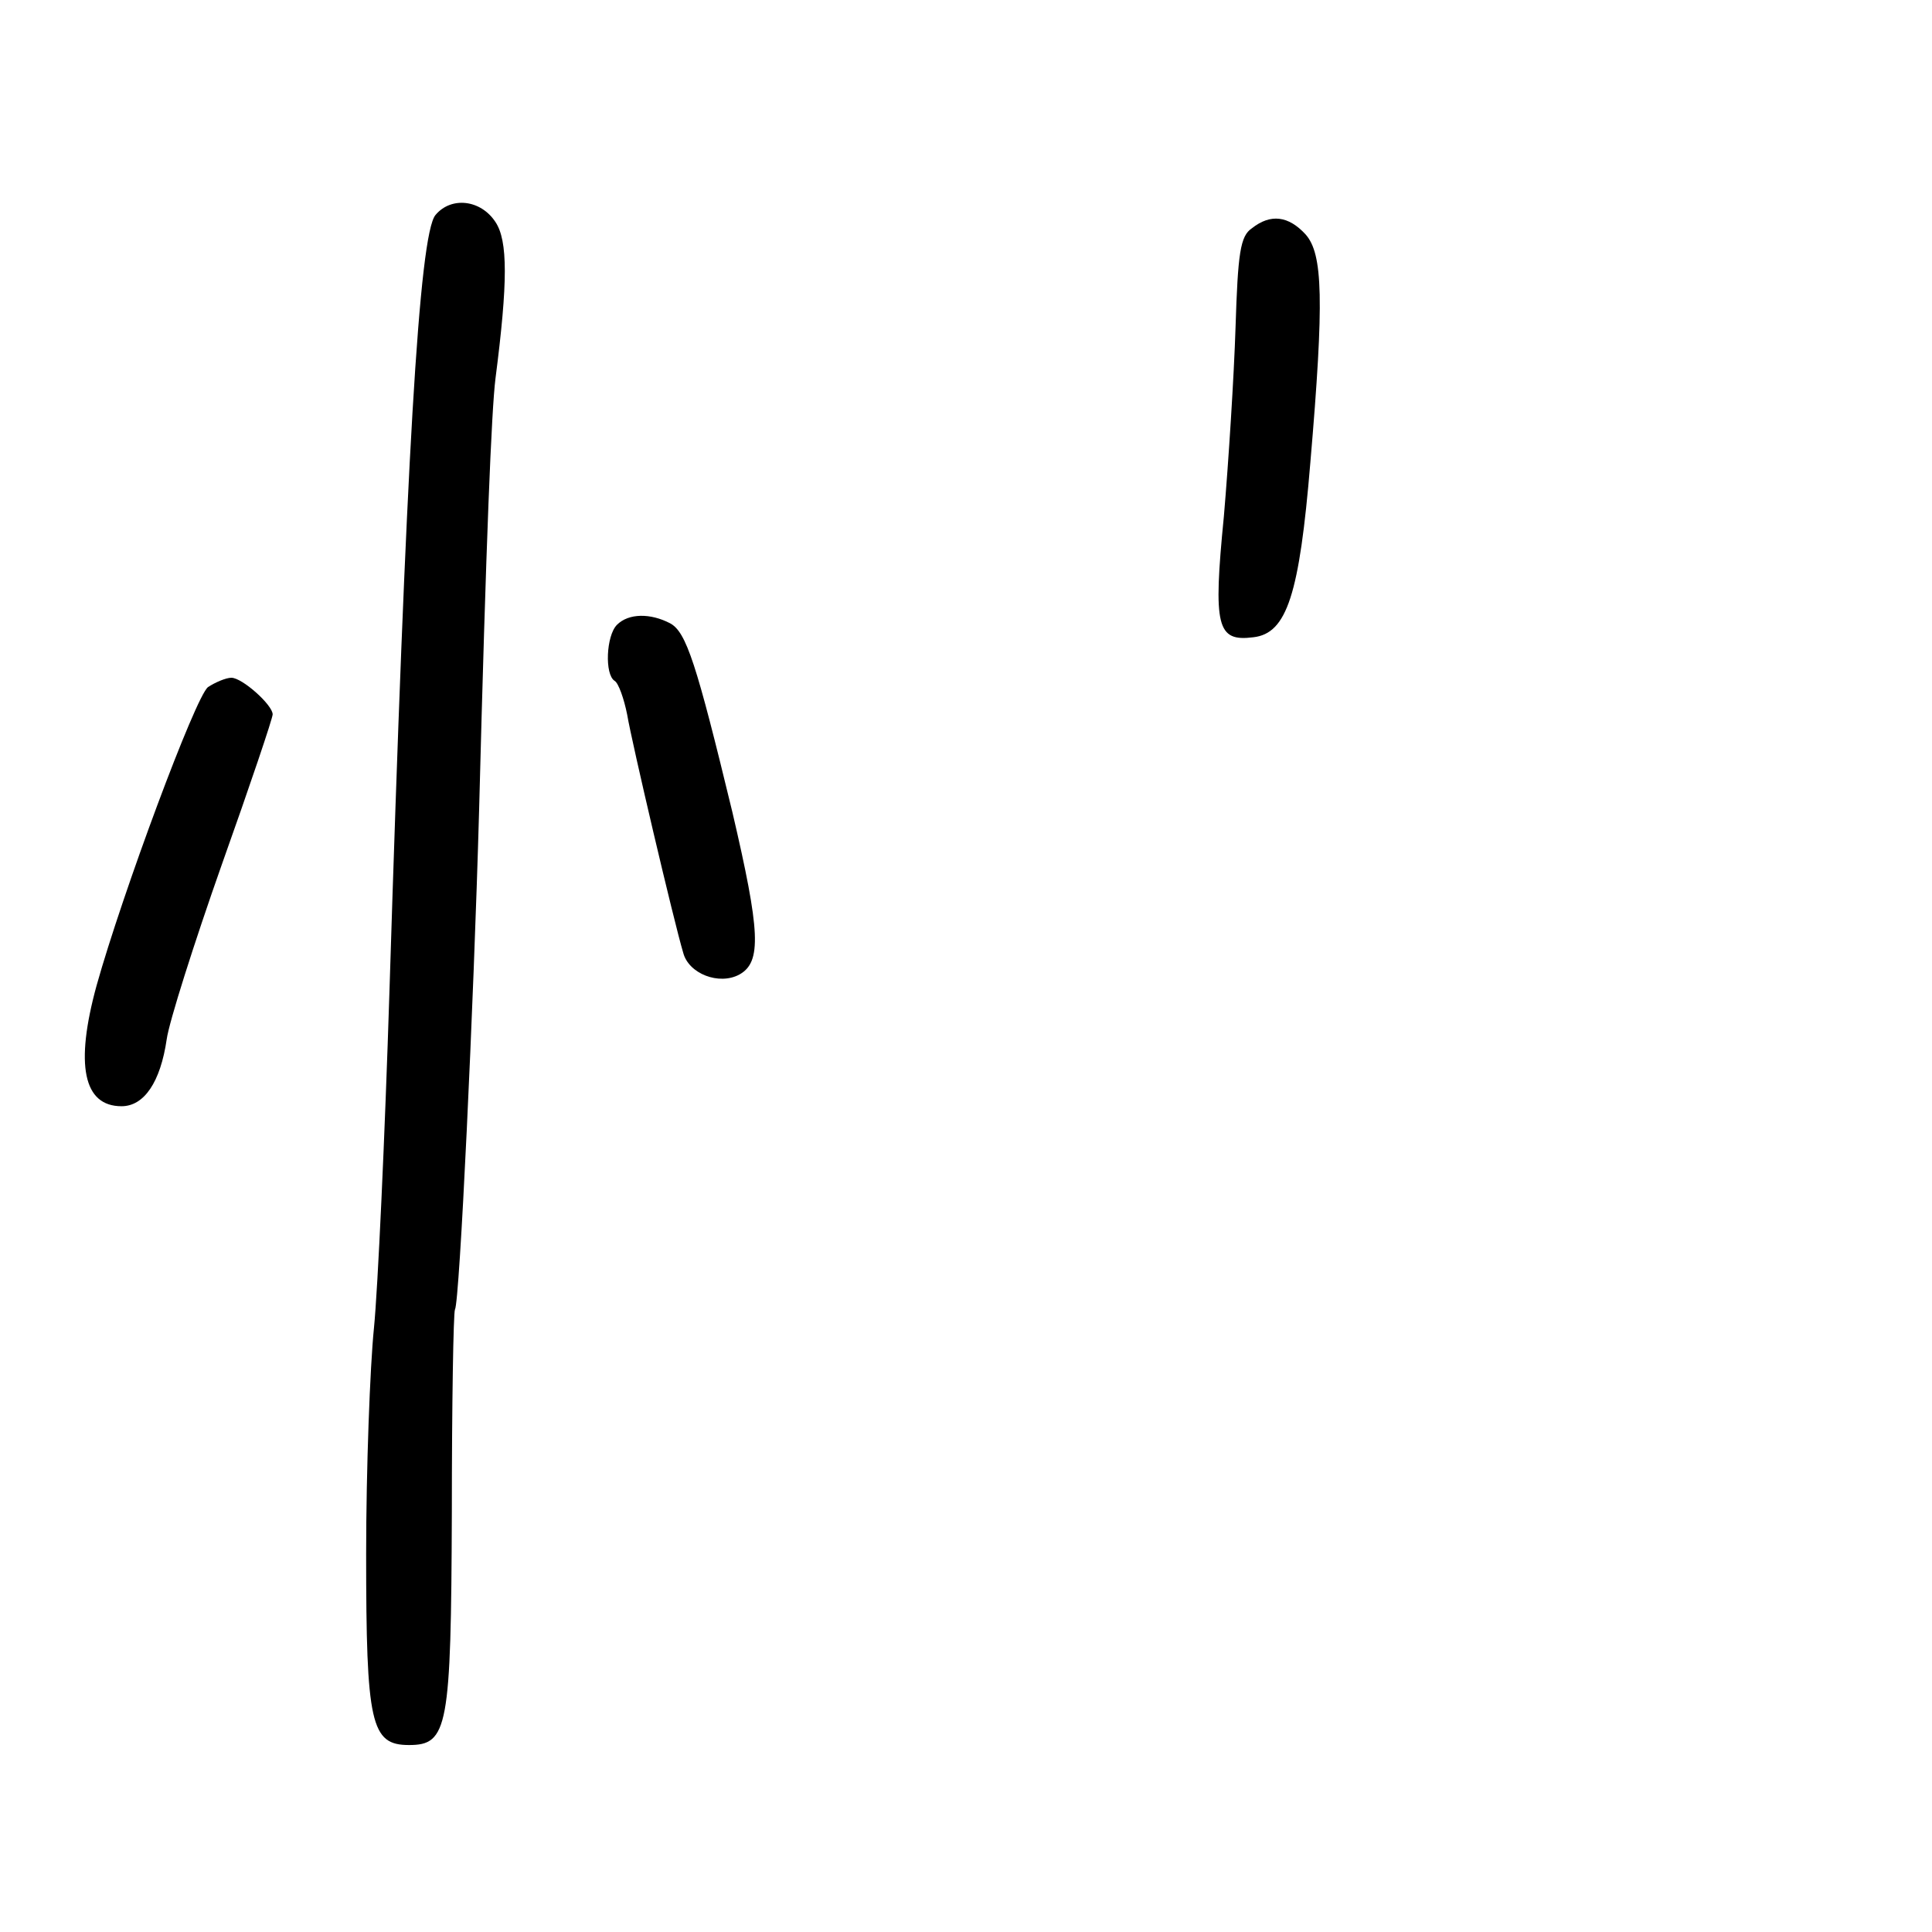 <?xml version="1.0" standalone="no"?>
<!DOCTYPE svg PUBLIC "-//W3C//DTD SVG 20010904//EN"
 "http://www.w3.org/TR/2001/REC-SVG-20010904/DTD/svg10.dtd">
<svg version="1.0" xmlns="http://www.w3.org/2000/svg"
 width="248pt" height="248pt" viewBox="0 0 248 248"
 preserveAspectRatio="xMidYMid meet">
<g transform="translate(0,248) scale(0.1,-0.1)"
fill="#000000" stroke="none">
<path d="M559 2204 c-21 -25 -38 -319 -59 -994 -6 -190 -15 -385 -20 -435 -5
-49 -10 -180 -10 -290 0 -218 6 -245 55 -245 50 0 54 22 55 298 0 140 2 257 4
261 6 9 24 390 31 641 9 349 16 514 21 554 16 124 16 177 0 201 -19 29 -57 33
-77 9z"/>
<path d="M1607 2187 c-15 -10 -18 -32 -21 -127 -2 -63 -9 -173 -15 -243 -14
-142 -9 -161 38 -155 43 5 59 55 73 224 18 210 16 268 -6 293 -22 24 -45 27
-69 8z"/>
<path d="M792 1678 c-14 -14 -16 -64 -3 -72 5 -3 12 -23 16 -43 6 -36 60 -266
72 -306 7 -27 46 -42 72 -28 29 16 27 55 -9 209 -46 190 -59 231 -80 242 -25
13 -53 13 -68 -2z"/>
<path d="M267 1598 c-16 -12 -110 -265 -143 -383 -28 -102 -17 -155 32 -155
29 0 50 31 58 86 3 22 35 123 71 225 36 101 65 187 65 192 0 12 -39 47 -53 47
-7 0 -21 -6 -30 -12z"/>
</g>
</svg>
